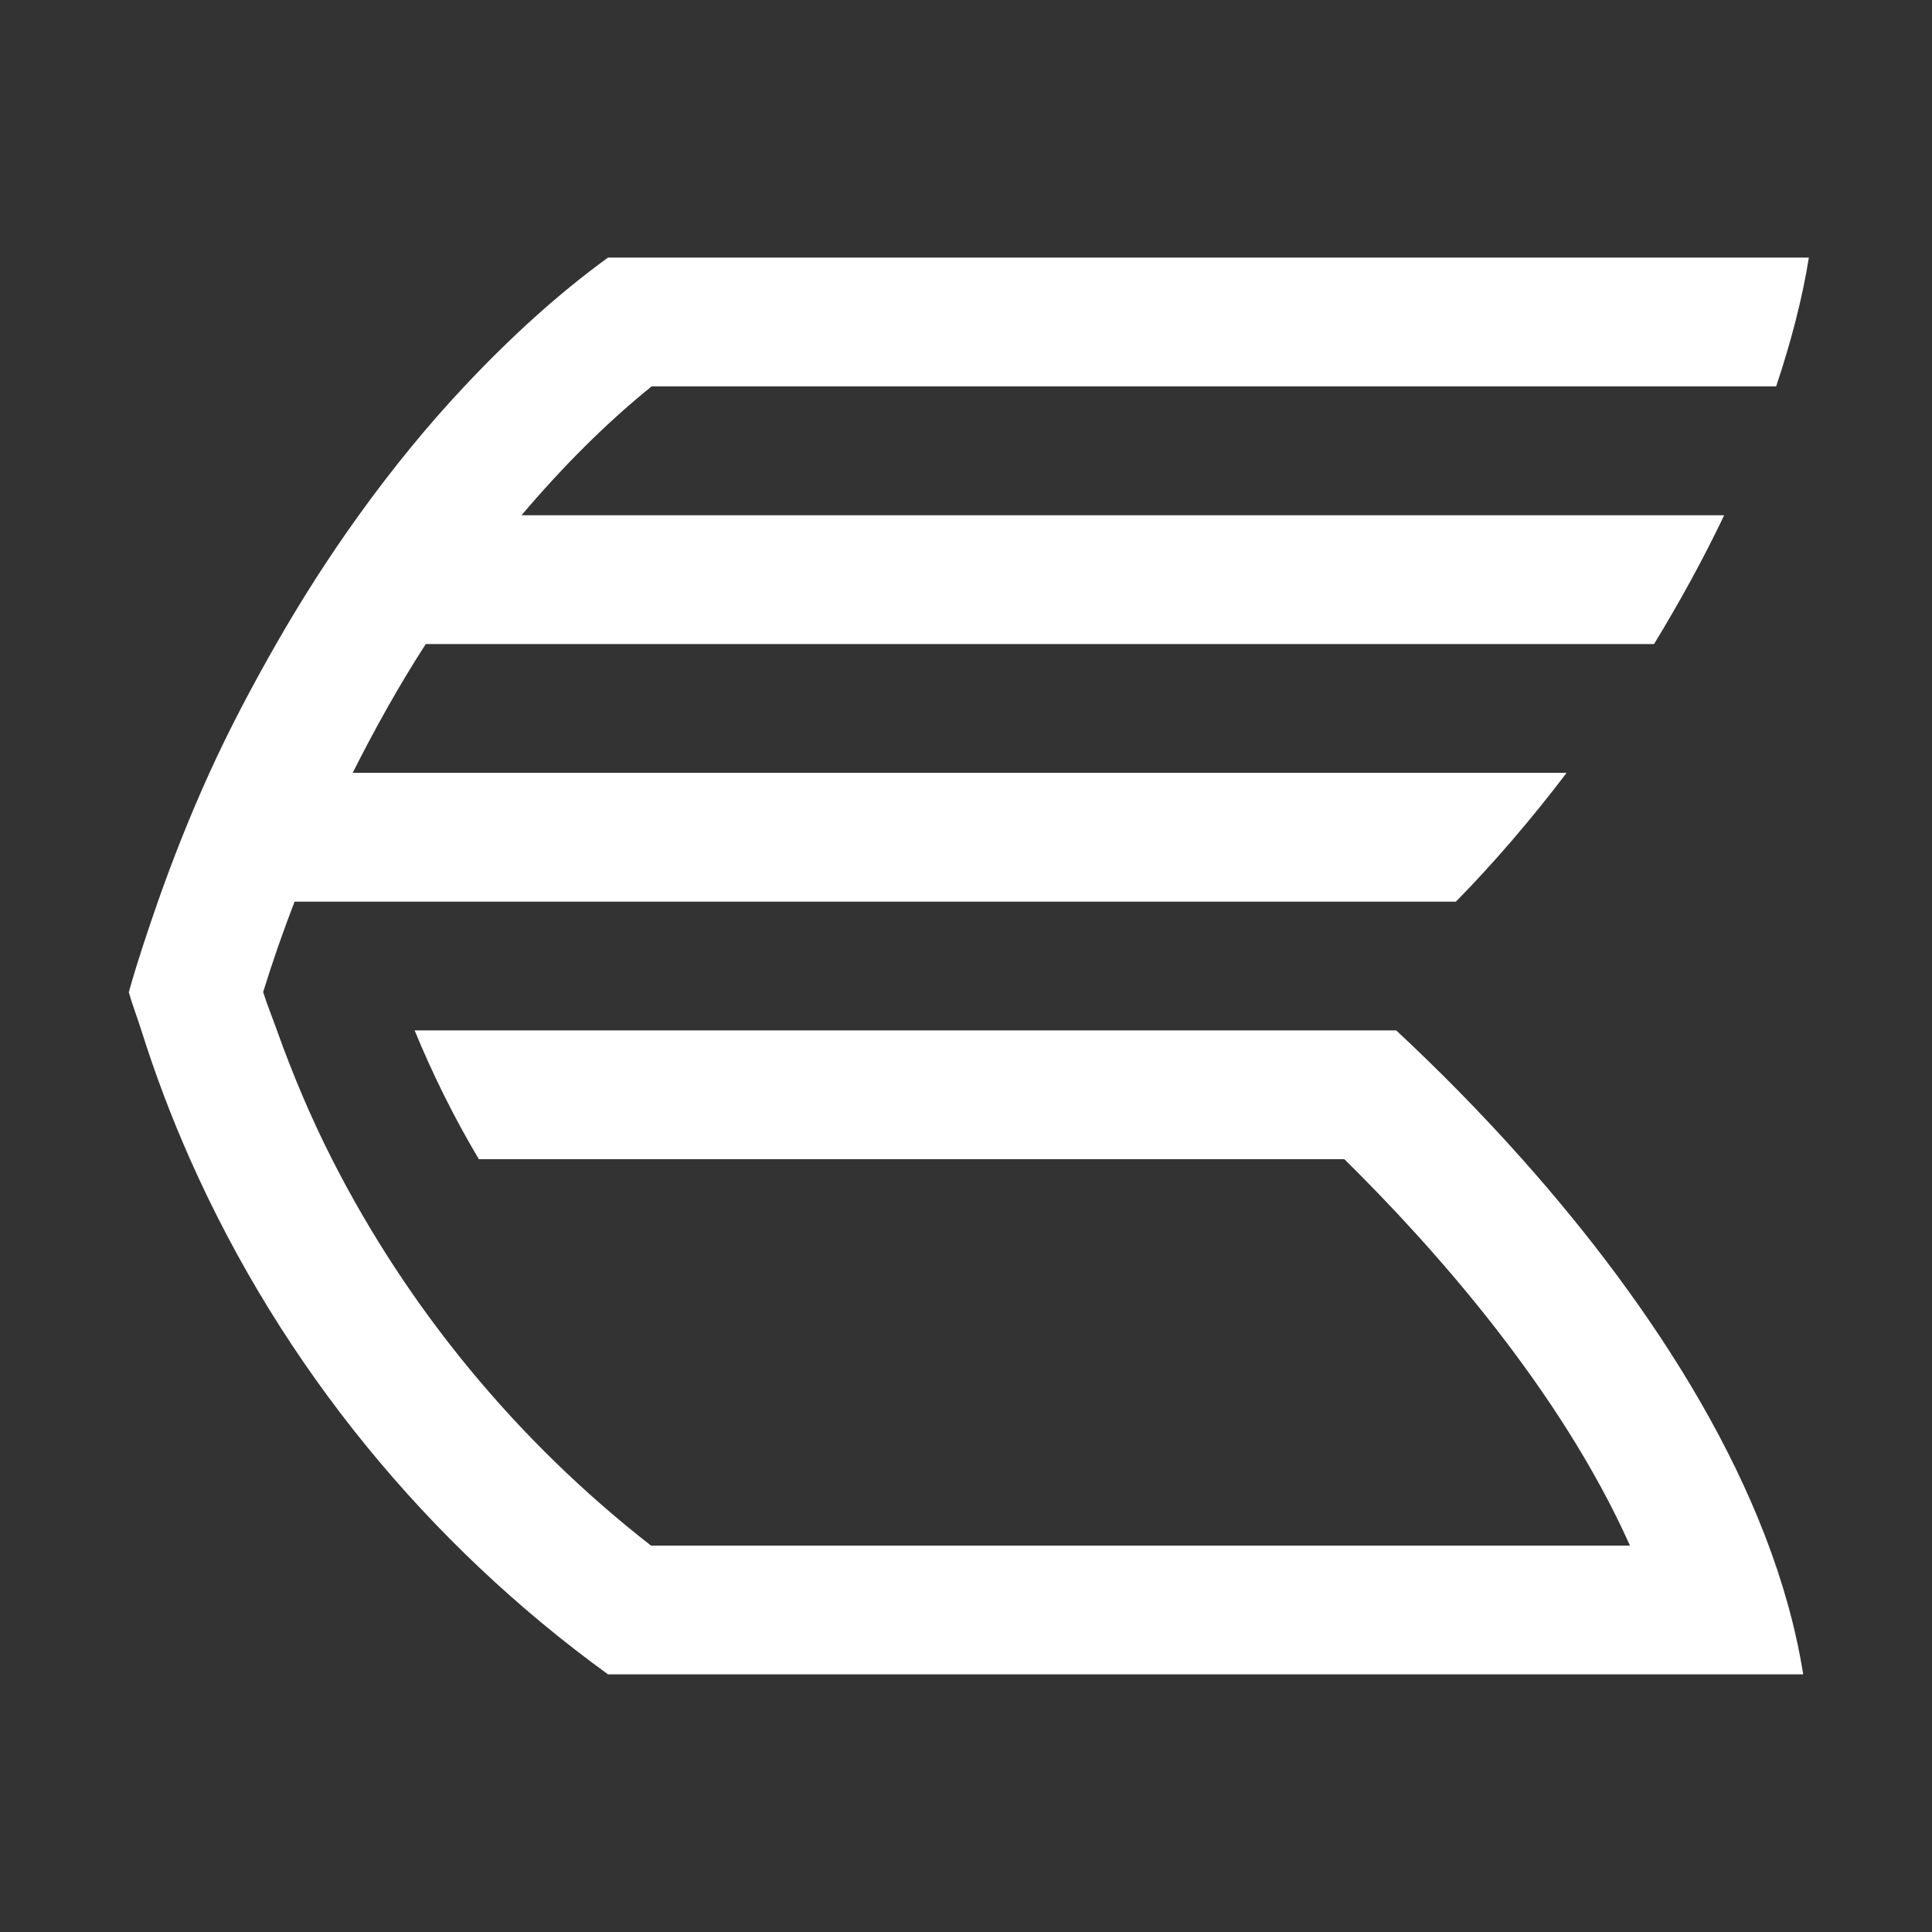 <?xml version="1.0" encoding="utf-8"?>
<!-- Generator: Adobe Illustrator 19.2.1, SVG Export Plug-In . SVG Version: 6.00 Build 0)  -->
<svg version="1.0" id="Layer_2" xmlns="http://www.w3.org/2000/svg" xmlns:xlink="http://www.w3.org/1999/xlink" x="0px" y="0px"
	 width="30px" height="30px" viewBox="0 0 30 30" enable-background="new 0 0 30 30" xml:space="preserve">
<rect x="0" y="0" width="30" height="30" fill="#333333" stroke="none"/>
<g id="check">
</g>
<g>
	<path fill="#FFFFFF" d="M10.118,6h15.349h2.113c0.227-0.679,0.404-1.351,0.508-2H9.441C8.653,4.572,7.911,5.254,7.21,6
		C6.628,6.62,6.083,7.29,5.572,8c-0.46,0.639-0.888,1.308-1.284,2c-0.373,0.653-0.725,1.318-1.035,2c-0.3,0.66-0.565,1.328-0.801,2
		C2.288,14.469,2.131,14.939,2,15.407c0.057,0.202,0.132,0.394,0.195,0.593c0.216,0.686,0.469,1.353,0.756,2
		c1.436,3.236,3.707,5.981,6.49,7.999H28c-0.459-2.883-2.344-5.732-4.362-7.999c-0.654-0.735-1.32-1.406-1.958-2H6.438
		C6.722,16.689,7.053,17.358,7.436,18h13.439c1.38,1.36,3.346,3.565,4.435,6H10.109c-2.09-1.629-3.779-3.69-4.953-5.999
		c-0.329-0.648-0.611-1.317-0.855-2c-0.071-0.199-0.151-0.395-0.215-0.596c0.146-0.473,0.31-0.942,0.488-1.404h18.033
		c0.585-0.597,1.165-1.27,1.719-2H5.476c0.35-0.693,0.725-1.366,1.135-2h16.69h2.383c0.397-0.652,0.766-1.322,1.089-2H24.53H8.098
		C8.737,7.247,9.413,6.569,10.118,6z"/>
</g>
</svg>
